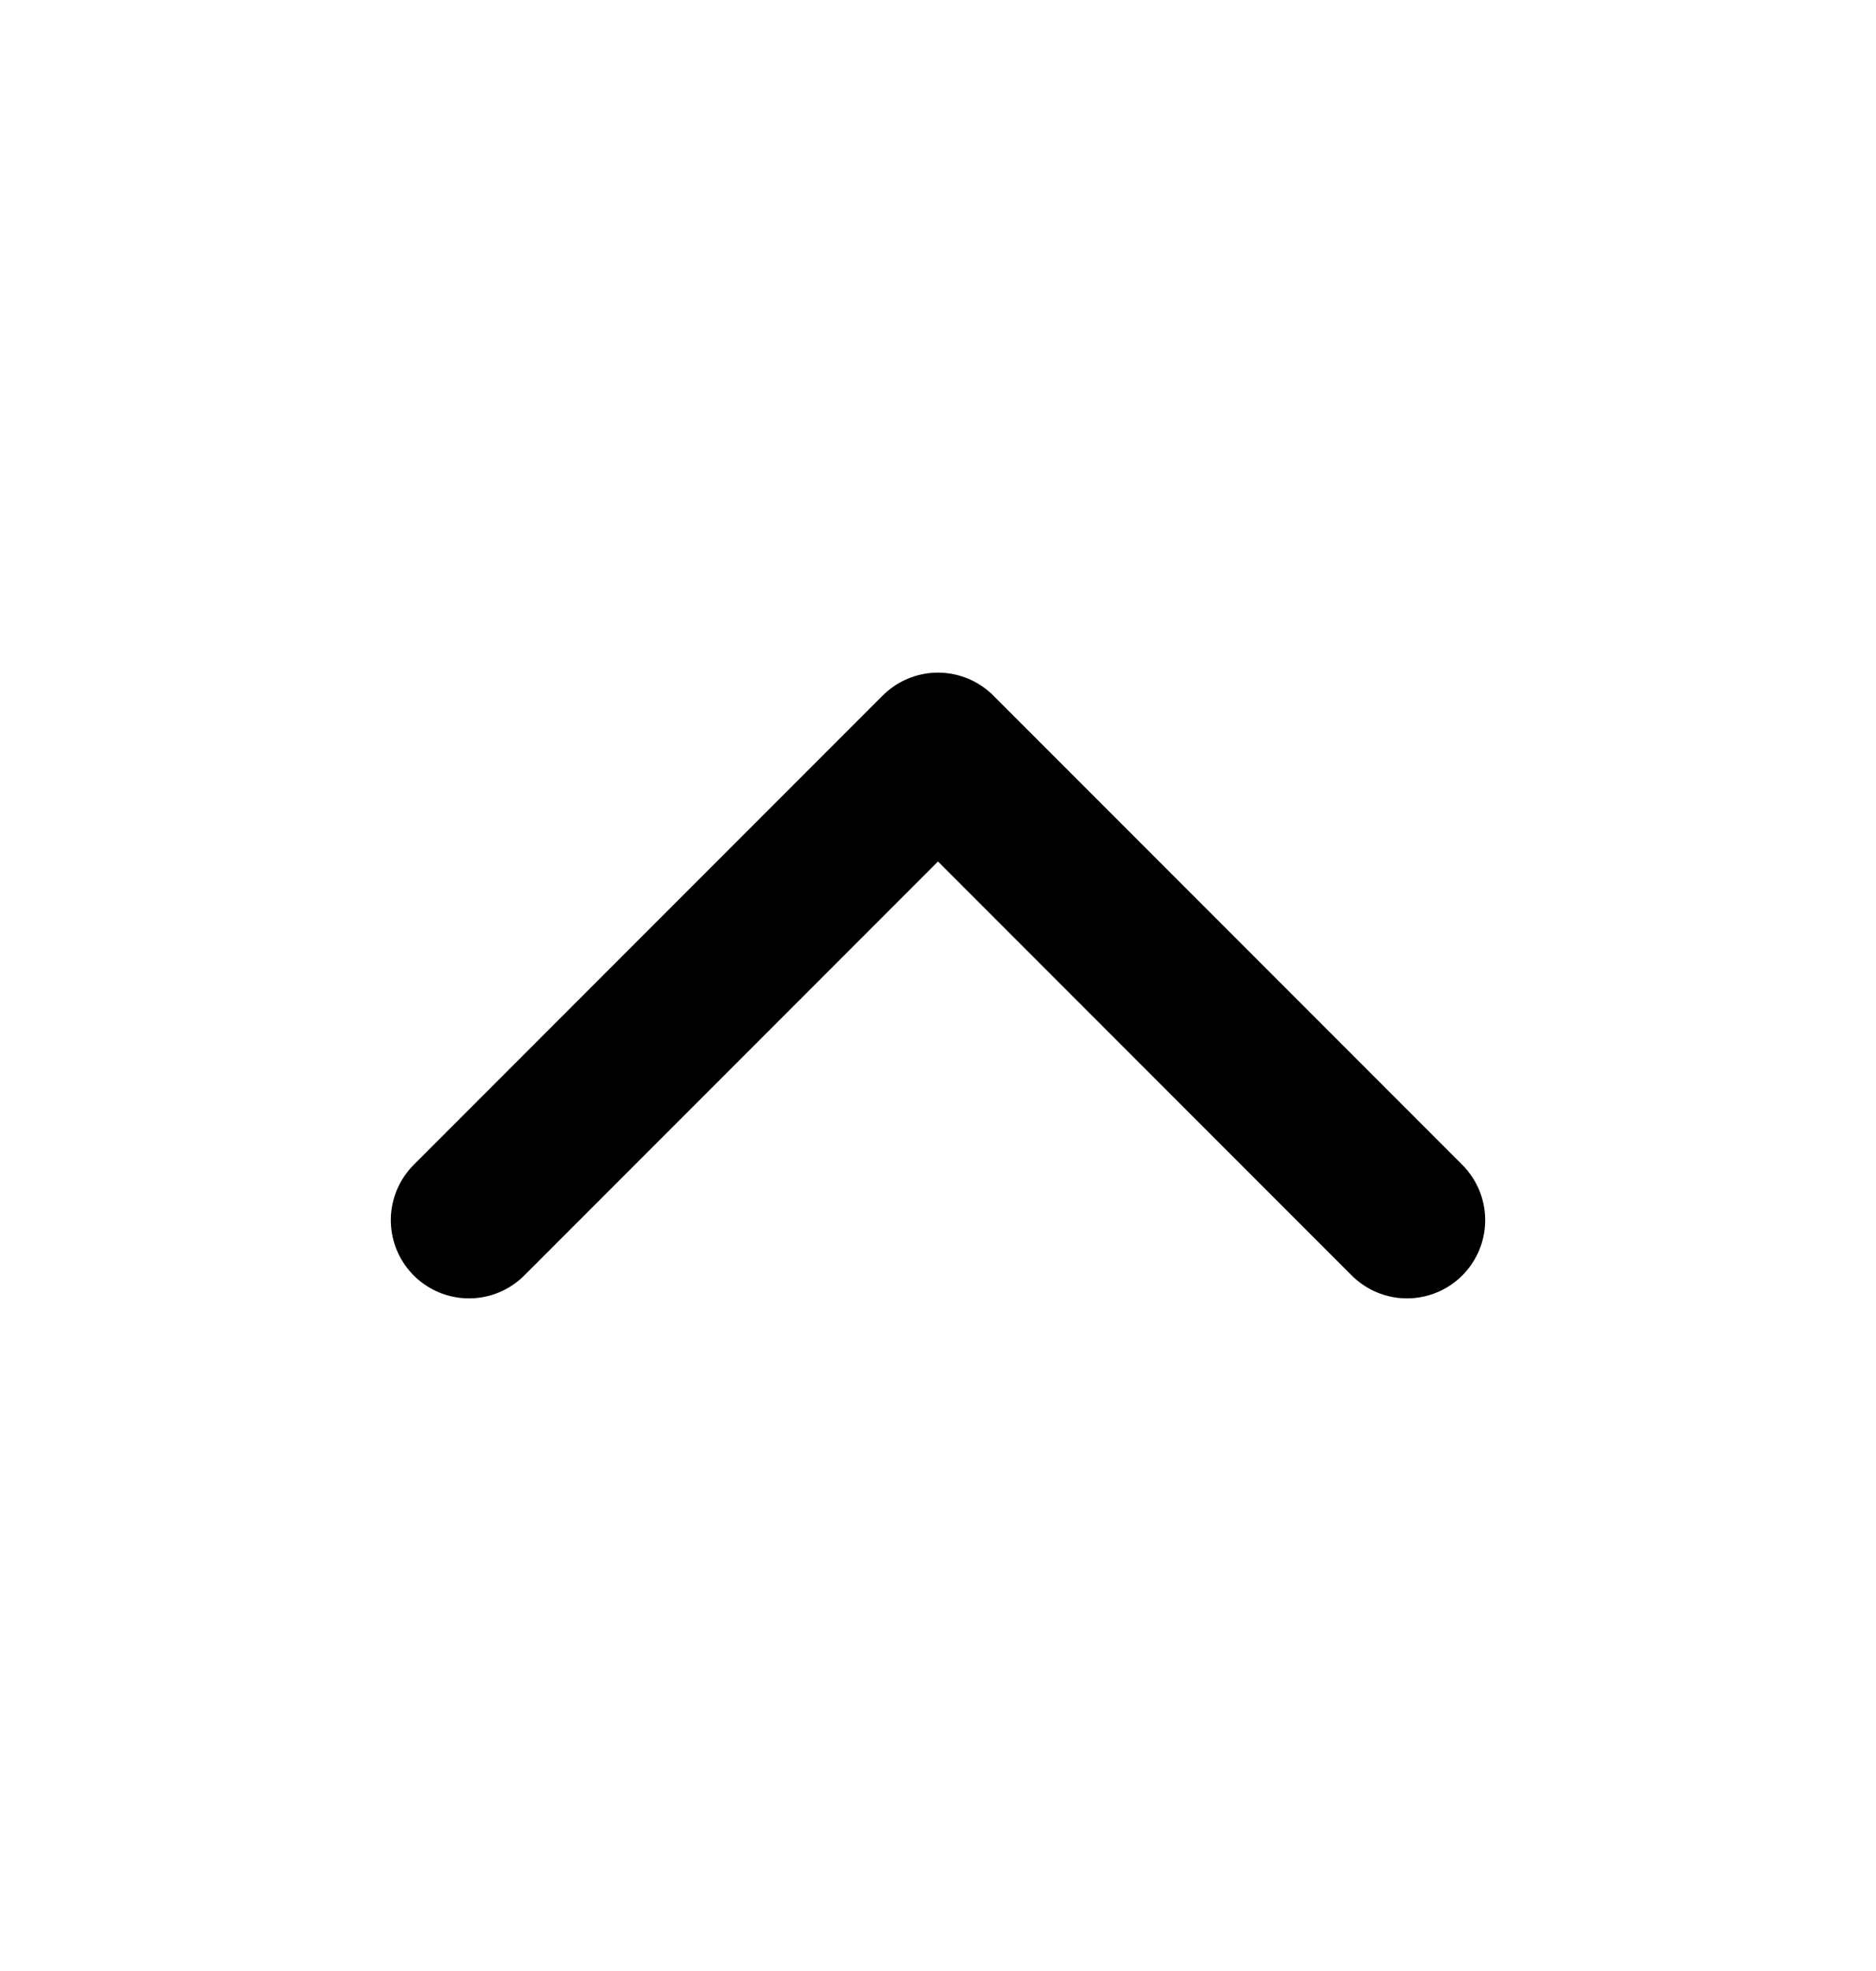 <svg width="20" height="21" viewBox="0 0 20 21" fill="none" xmlns="http://www.w3.org/2000/svg">
<path d="M5 13L10 8L15 13" stroke="black" stroke-width="1.667" stroke-linecap="round" stroke-linejoin="round"/>
</svg>
